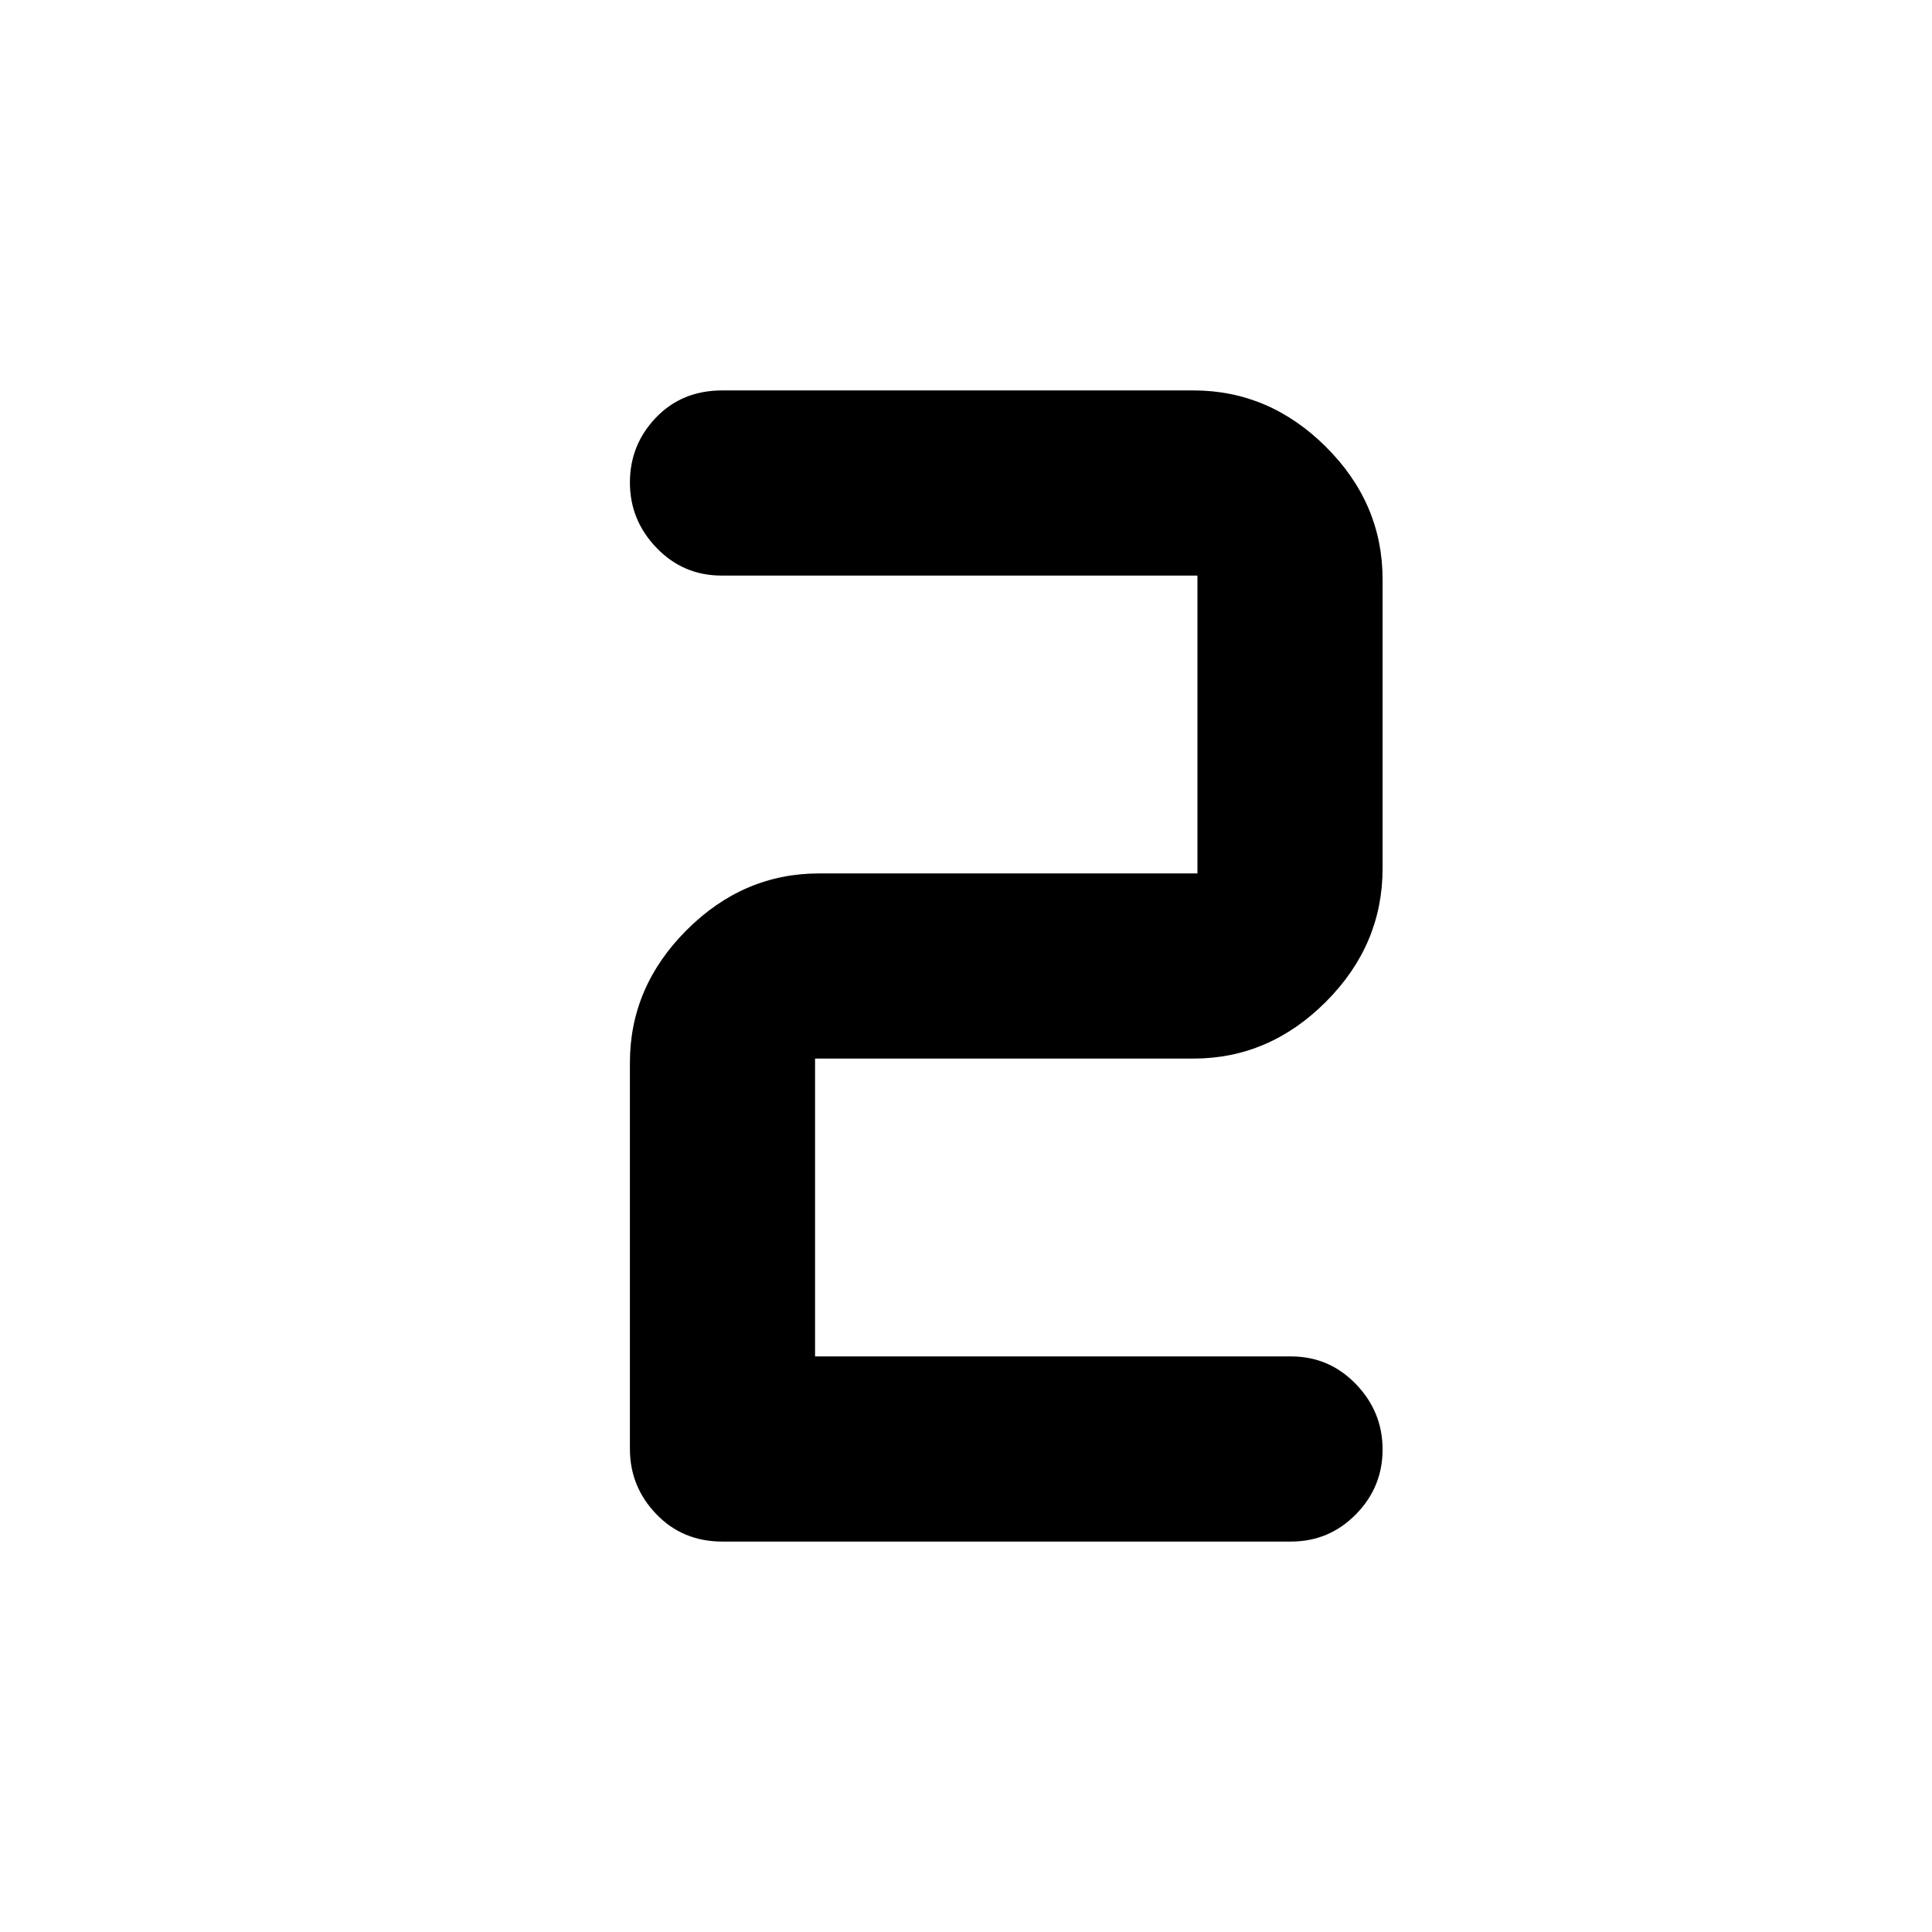 <svg xmlns="http://www.w3.org/2000/svg" width="48" height="48" viewBox="0 -960 960 960"><path d="M358.89-766H593q37.67 0 65.83 28.02Q687-709.95 687-672.14v143.64q0 38.08-28.17 66.29Q630.67-434 593-434H405v148h236.5q18.96 0 32.23 13.74Q687-258.53 687-239.76q0 18.76-13.3 32.26-13.3 13.5-32.3 13.5H359q-19.83 0-32.92-13.67Q313-221.33 313-240v-192q0-37.67 28.17-65.83Q369.33-526 407-526h188v-148H358.5q-18.96 0-32.23-13.74Q313-701.47 313-720.24q0-18.76 12.94-32.26 12.94-13.5 32.95-13.5Z"/></svg>